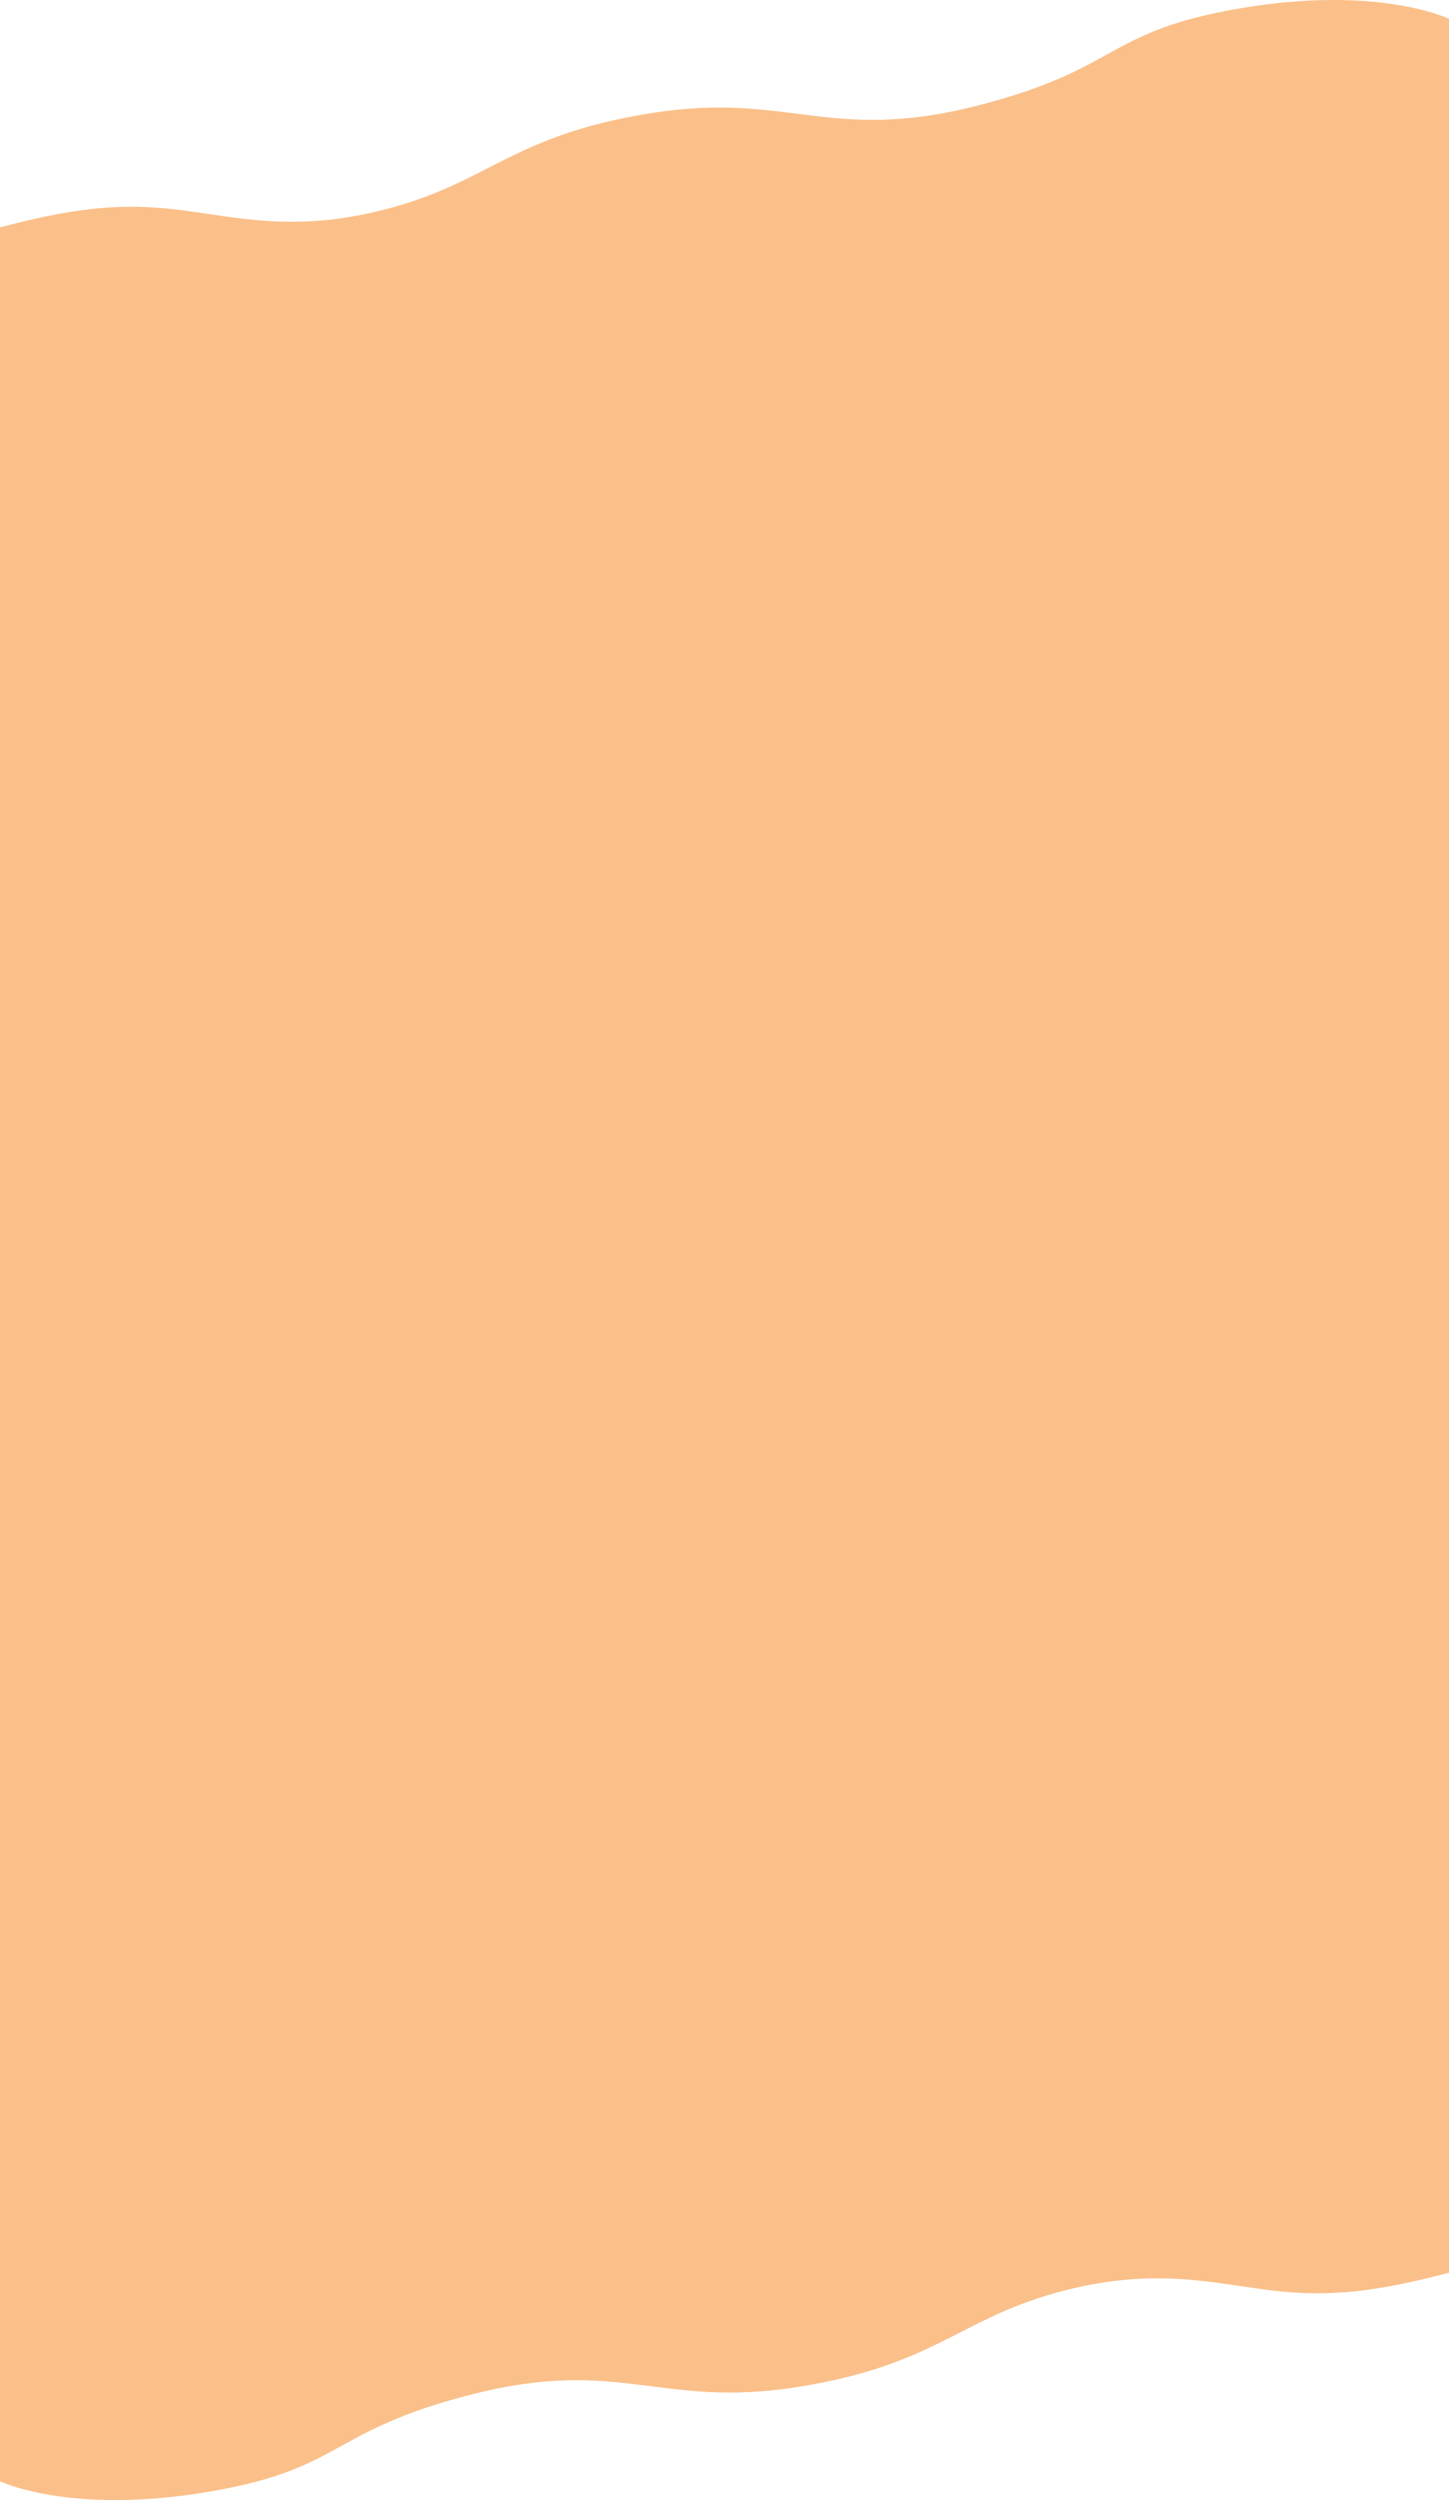 <svg xmlns="http://www.w3.org/2000/svg" width="767" height="1322.96"><path d="M656.98 4.32c-73.04 12.32-63.3 32.34-140.73 51.85-77.43 19.51-98.85-7.7-170.92 3.59s-85.7 35.42-136.35 49.66-81.32 5.78-113.95 1.67c-32.63-4.11-57.95-.51-95.04 9.24V1313s36.98 17.97 110.02 5.65c73.04-12.32 63.3-32.34 140.73-51.85s98.85 7.7 170.92-3.59 85.7-35.42 136.35-49.66c50.64-14.24 81.32-5.78 113.95-1.67 32.63 4.11 57.95.51 95.04-9.24V9.96S730.02-8.01 656.98 4.31Z" style="fill:#f9963b;opacity:.6"/></svg>